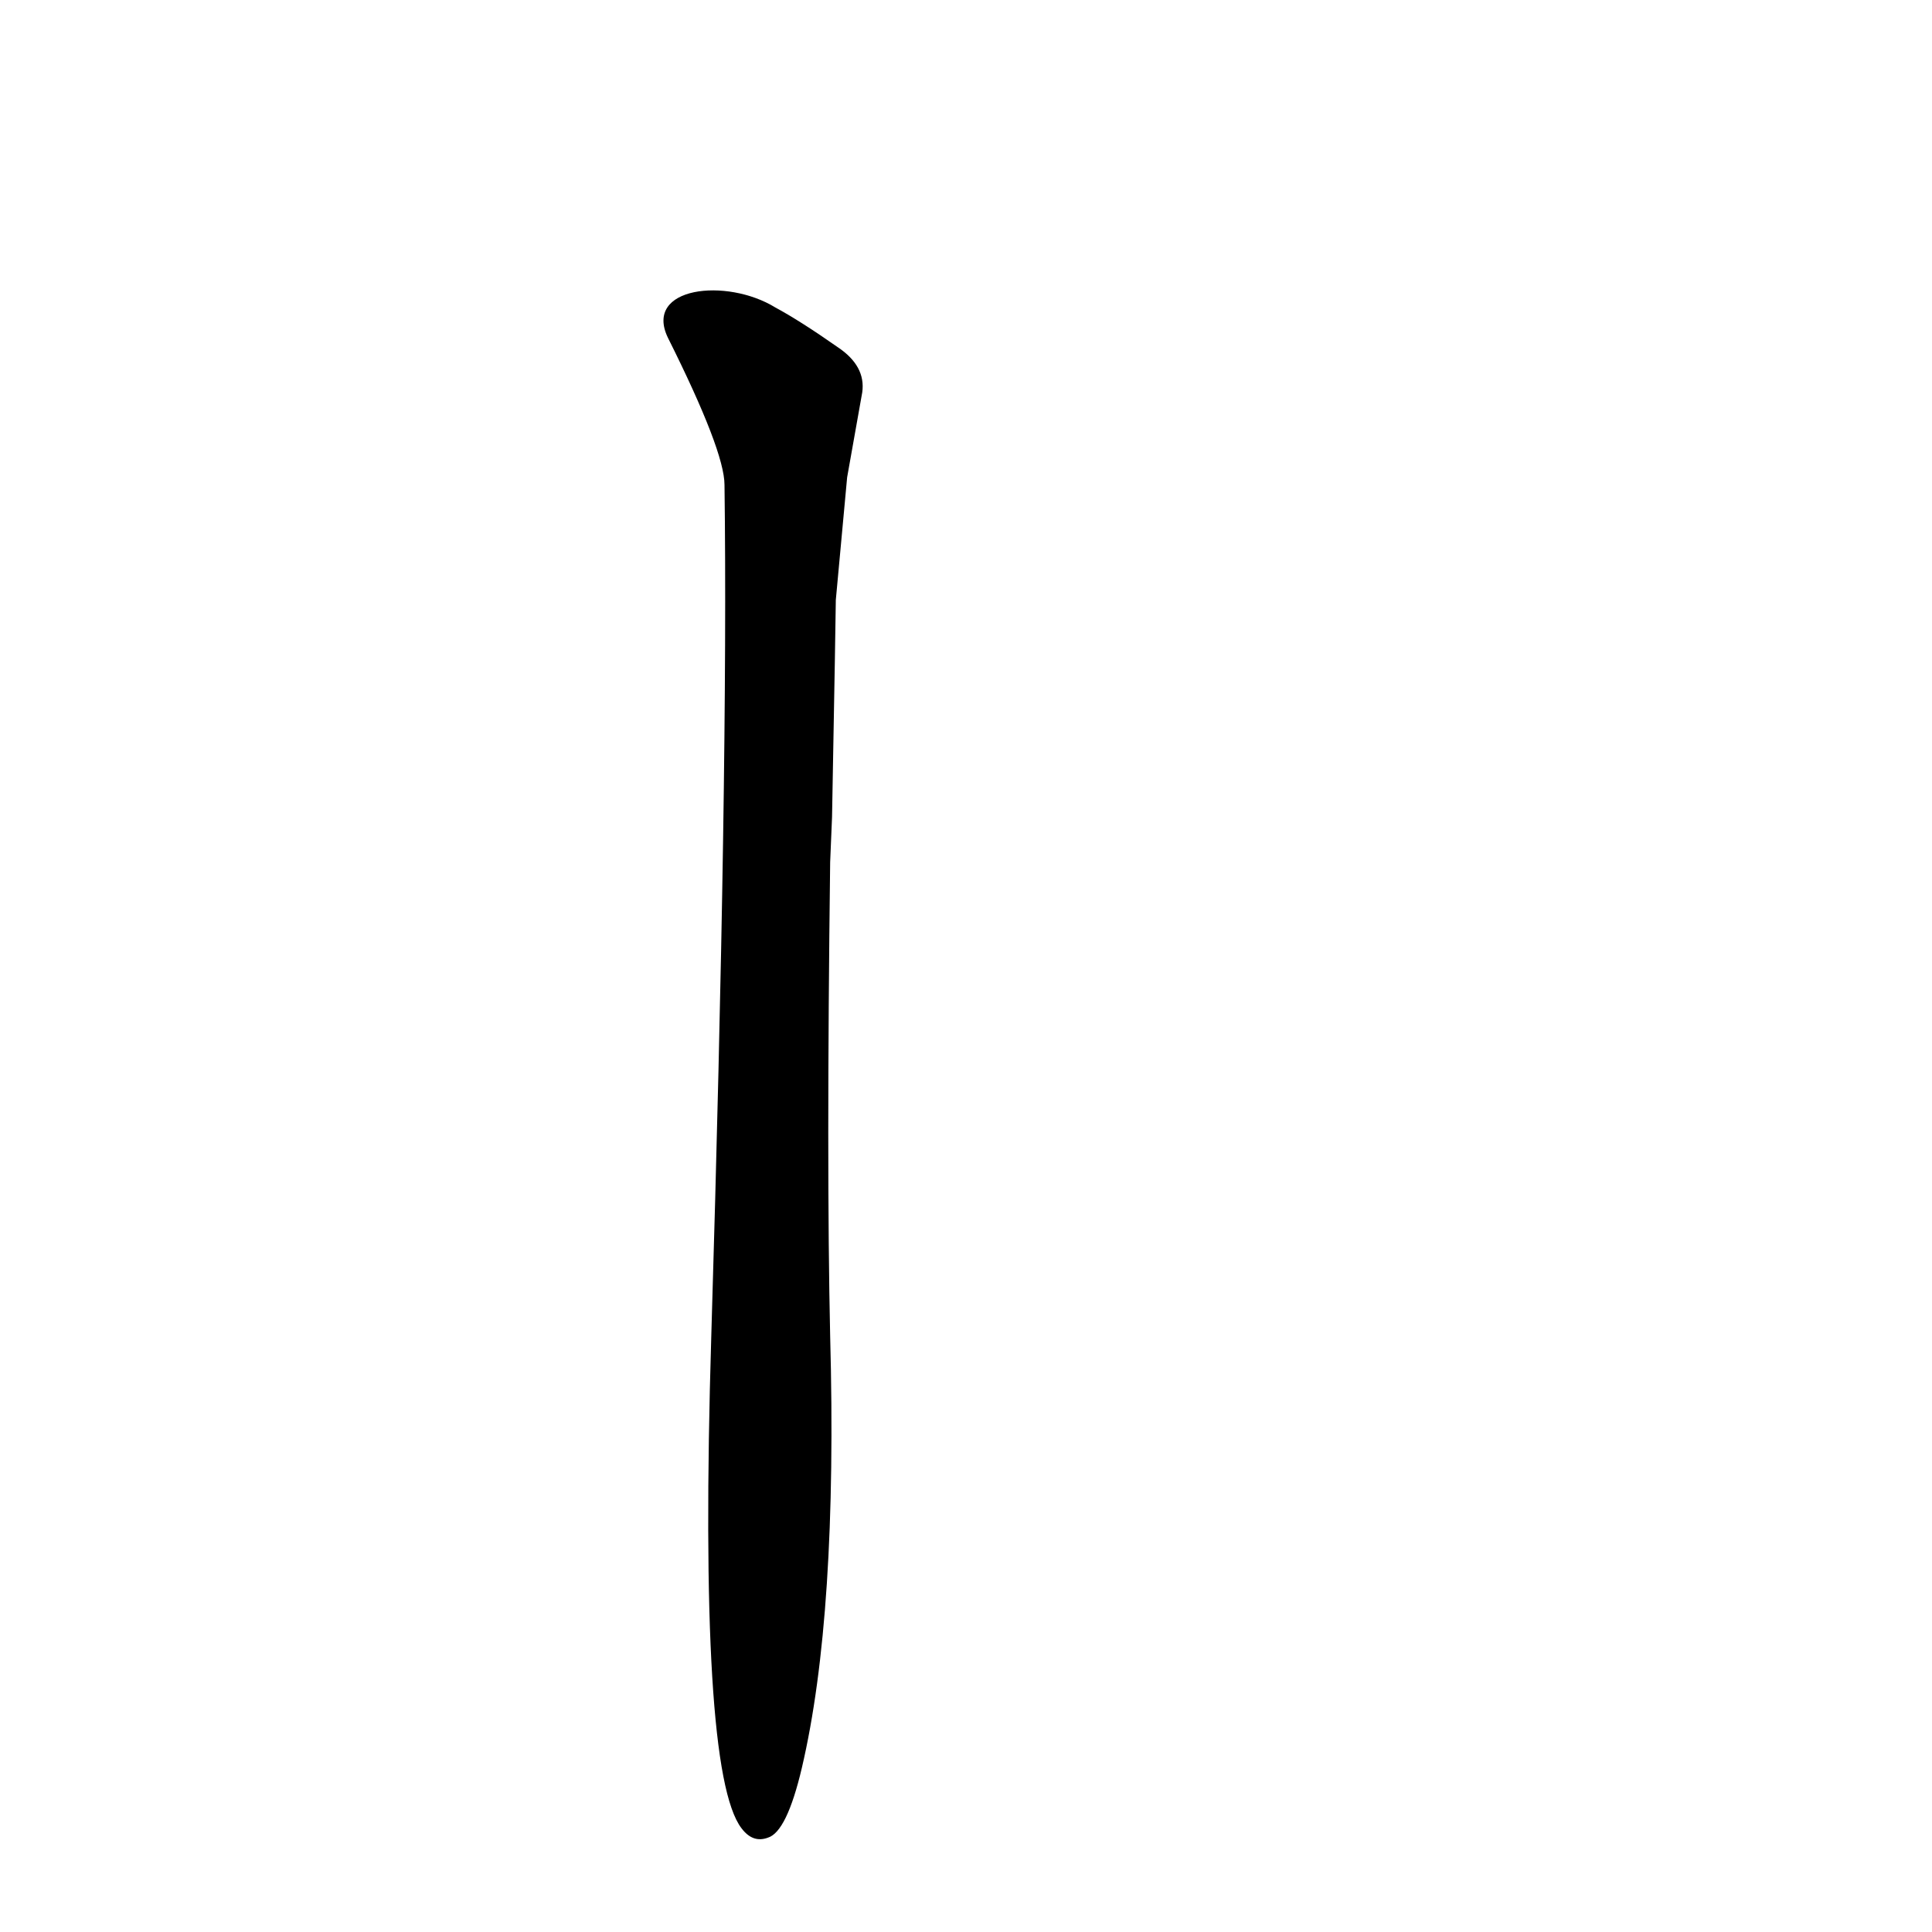 <?xml version='1.0' encoding='utf-8'?>
<svg xmlns="http://www.w3.org/2000/svg" version="1.1" viewBox="0 0 1024 1024"><g transform="scale(1, -1) translate(0, -900)"><path d="M 441 467 Q 443 576 443 582 L 449 647 L 457 692 Q 459 706 444 716 Q 424 730 411 737 C 385 753 341 748 354 721 Q 384 661 384 643 Q 386 492 377 192 Q 370 -39 393 -69 Q 399 -77 407 -74 Q 417 -71 425 -37 Q 444 44 440 192 Q 438 282 440 443 L 441 467 Z" fill="black" /></g></svg>